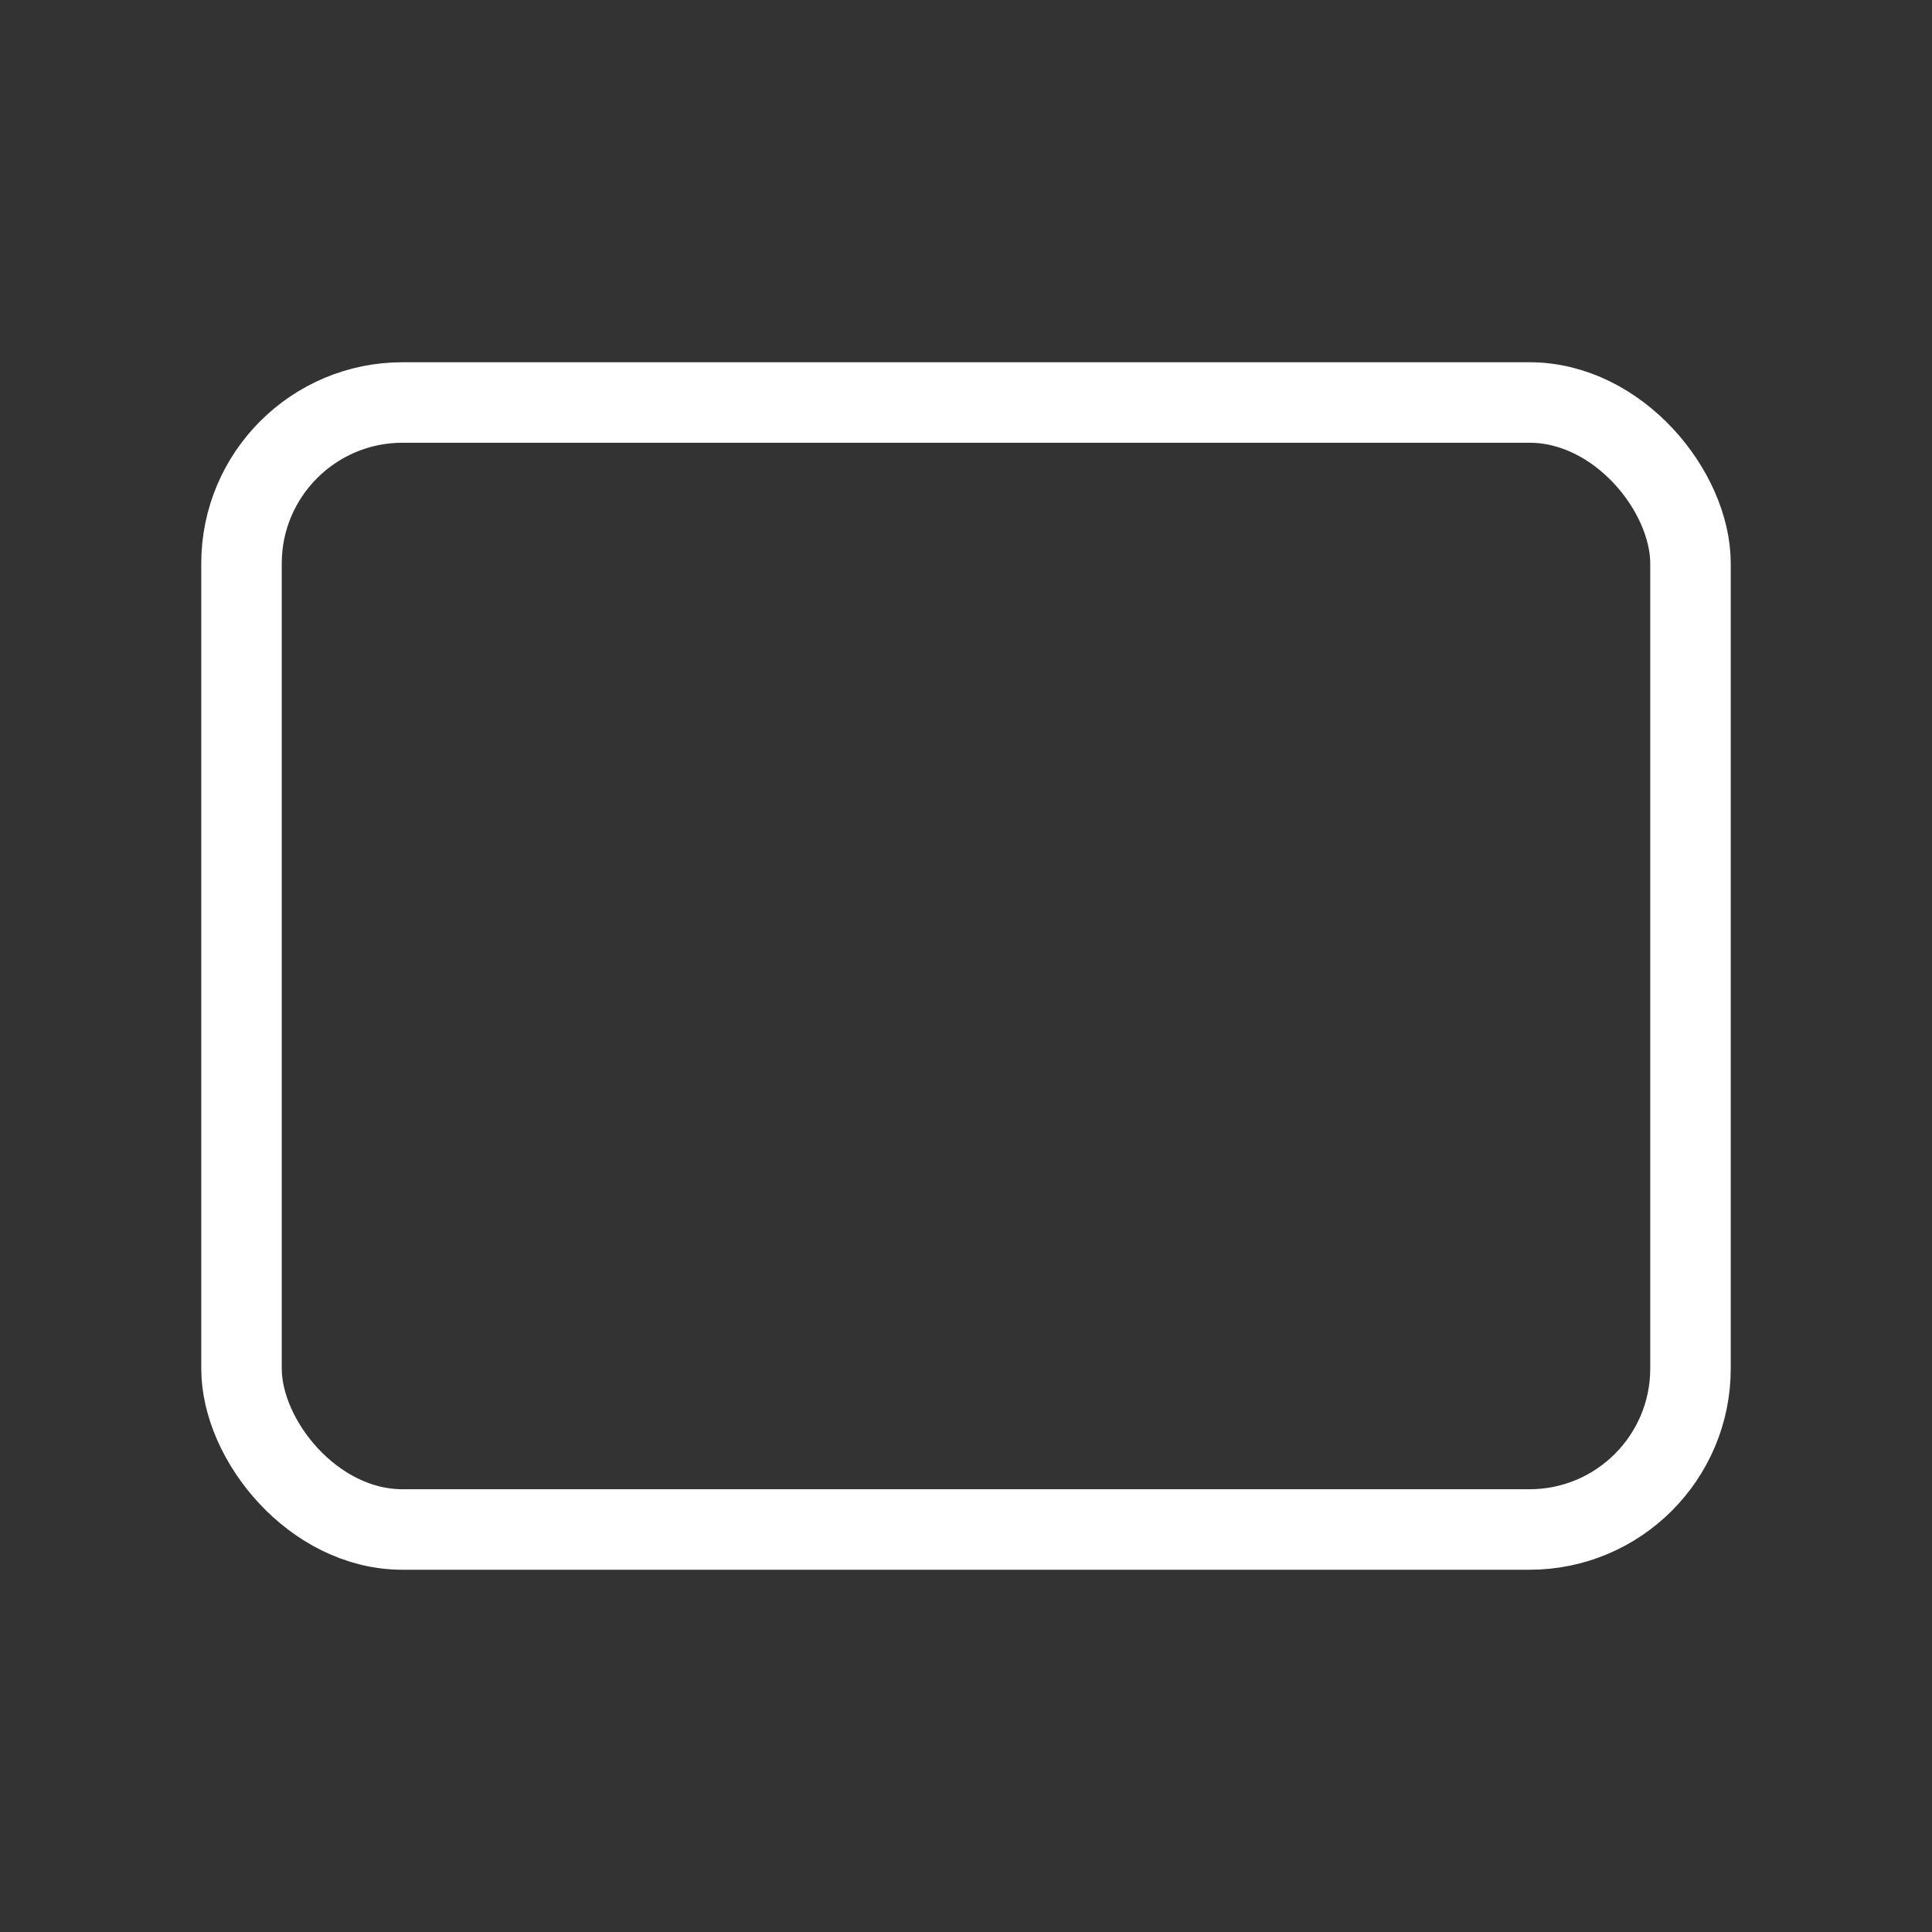 <svg width="24" height="24" xmlns="http://www.w3.org/2000/svg" class="icon icon-tabler icon-tabler-mail">

 <rect width="100%" height="100%" fill="#333333" stroke="none"/>

 <g>
  <title>background</title>
  <rect fill="none" id="canvas_background" height="402" width="582" y="-1" x="-1"/>
 </g>
 <g>
  <title>Layer 1</title>
  <path id="svg_1" fill="none" d="m0,0l24,0l0,24l-24,0l0,-24z"/>
  <rect stroke="#ffffff" fill="none" id="svg_2" y="5" x="3" width="18" rx="2" height="14"/>
  <path id="svg_3" d="m3,7l9,6l9,-6" stroke-linecap="null" stroke-linejoin="null" stroke-width="null" stroke="#ffffff" fill="none"/>
 </g>
</svg>